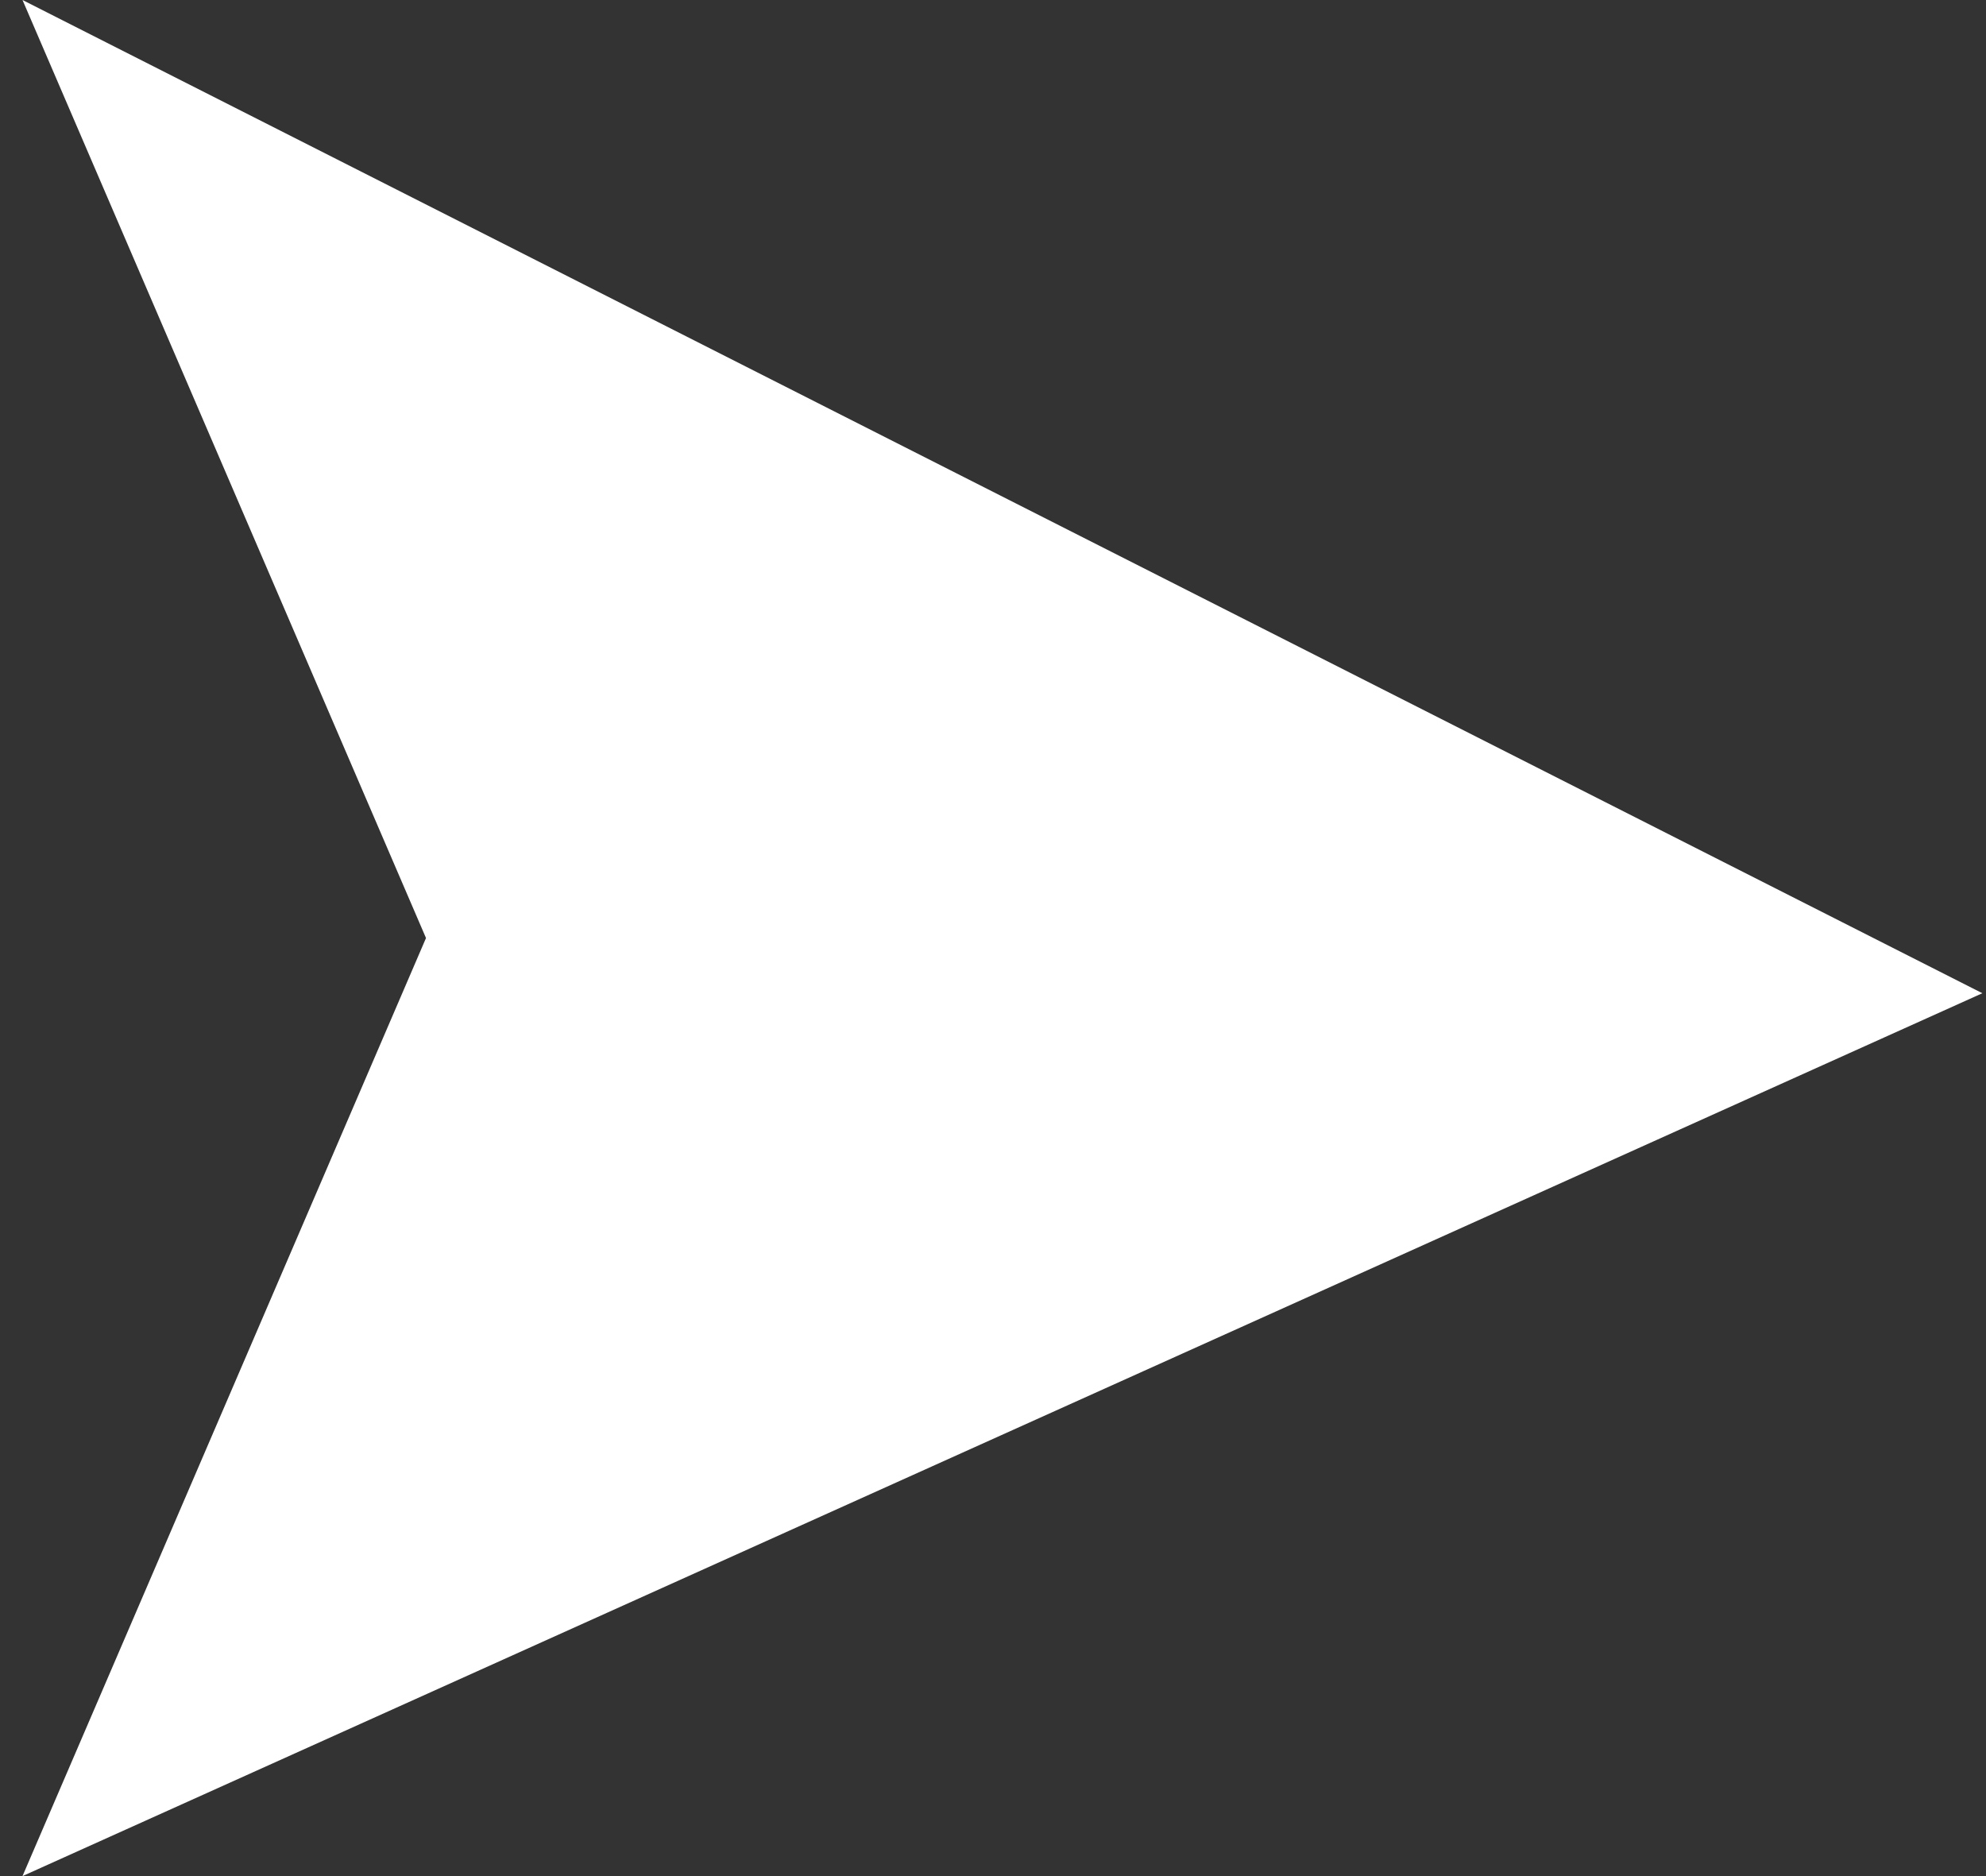 <svg width="18" height="17" viewBox="0 0 18 17" fill="none" xmlns="http://www.w3.org/2000/svg">
<rect x="0" y="0" width="18" height="17" fill="#333333" stroke="none"/>
<path d="M0.204 17L3.861 8.5L0.204 0L17.967 9L0.204 17Z" fill="white"/>
</svg>
